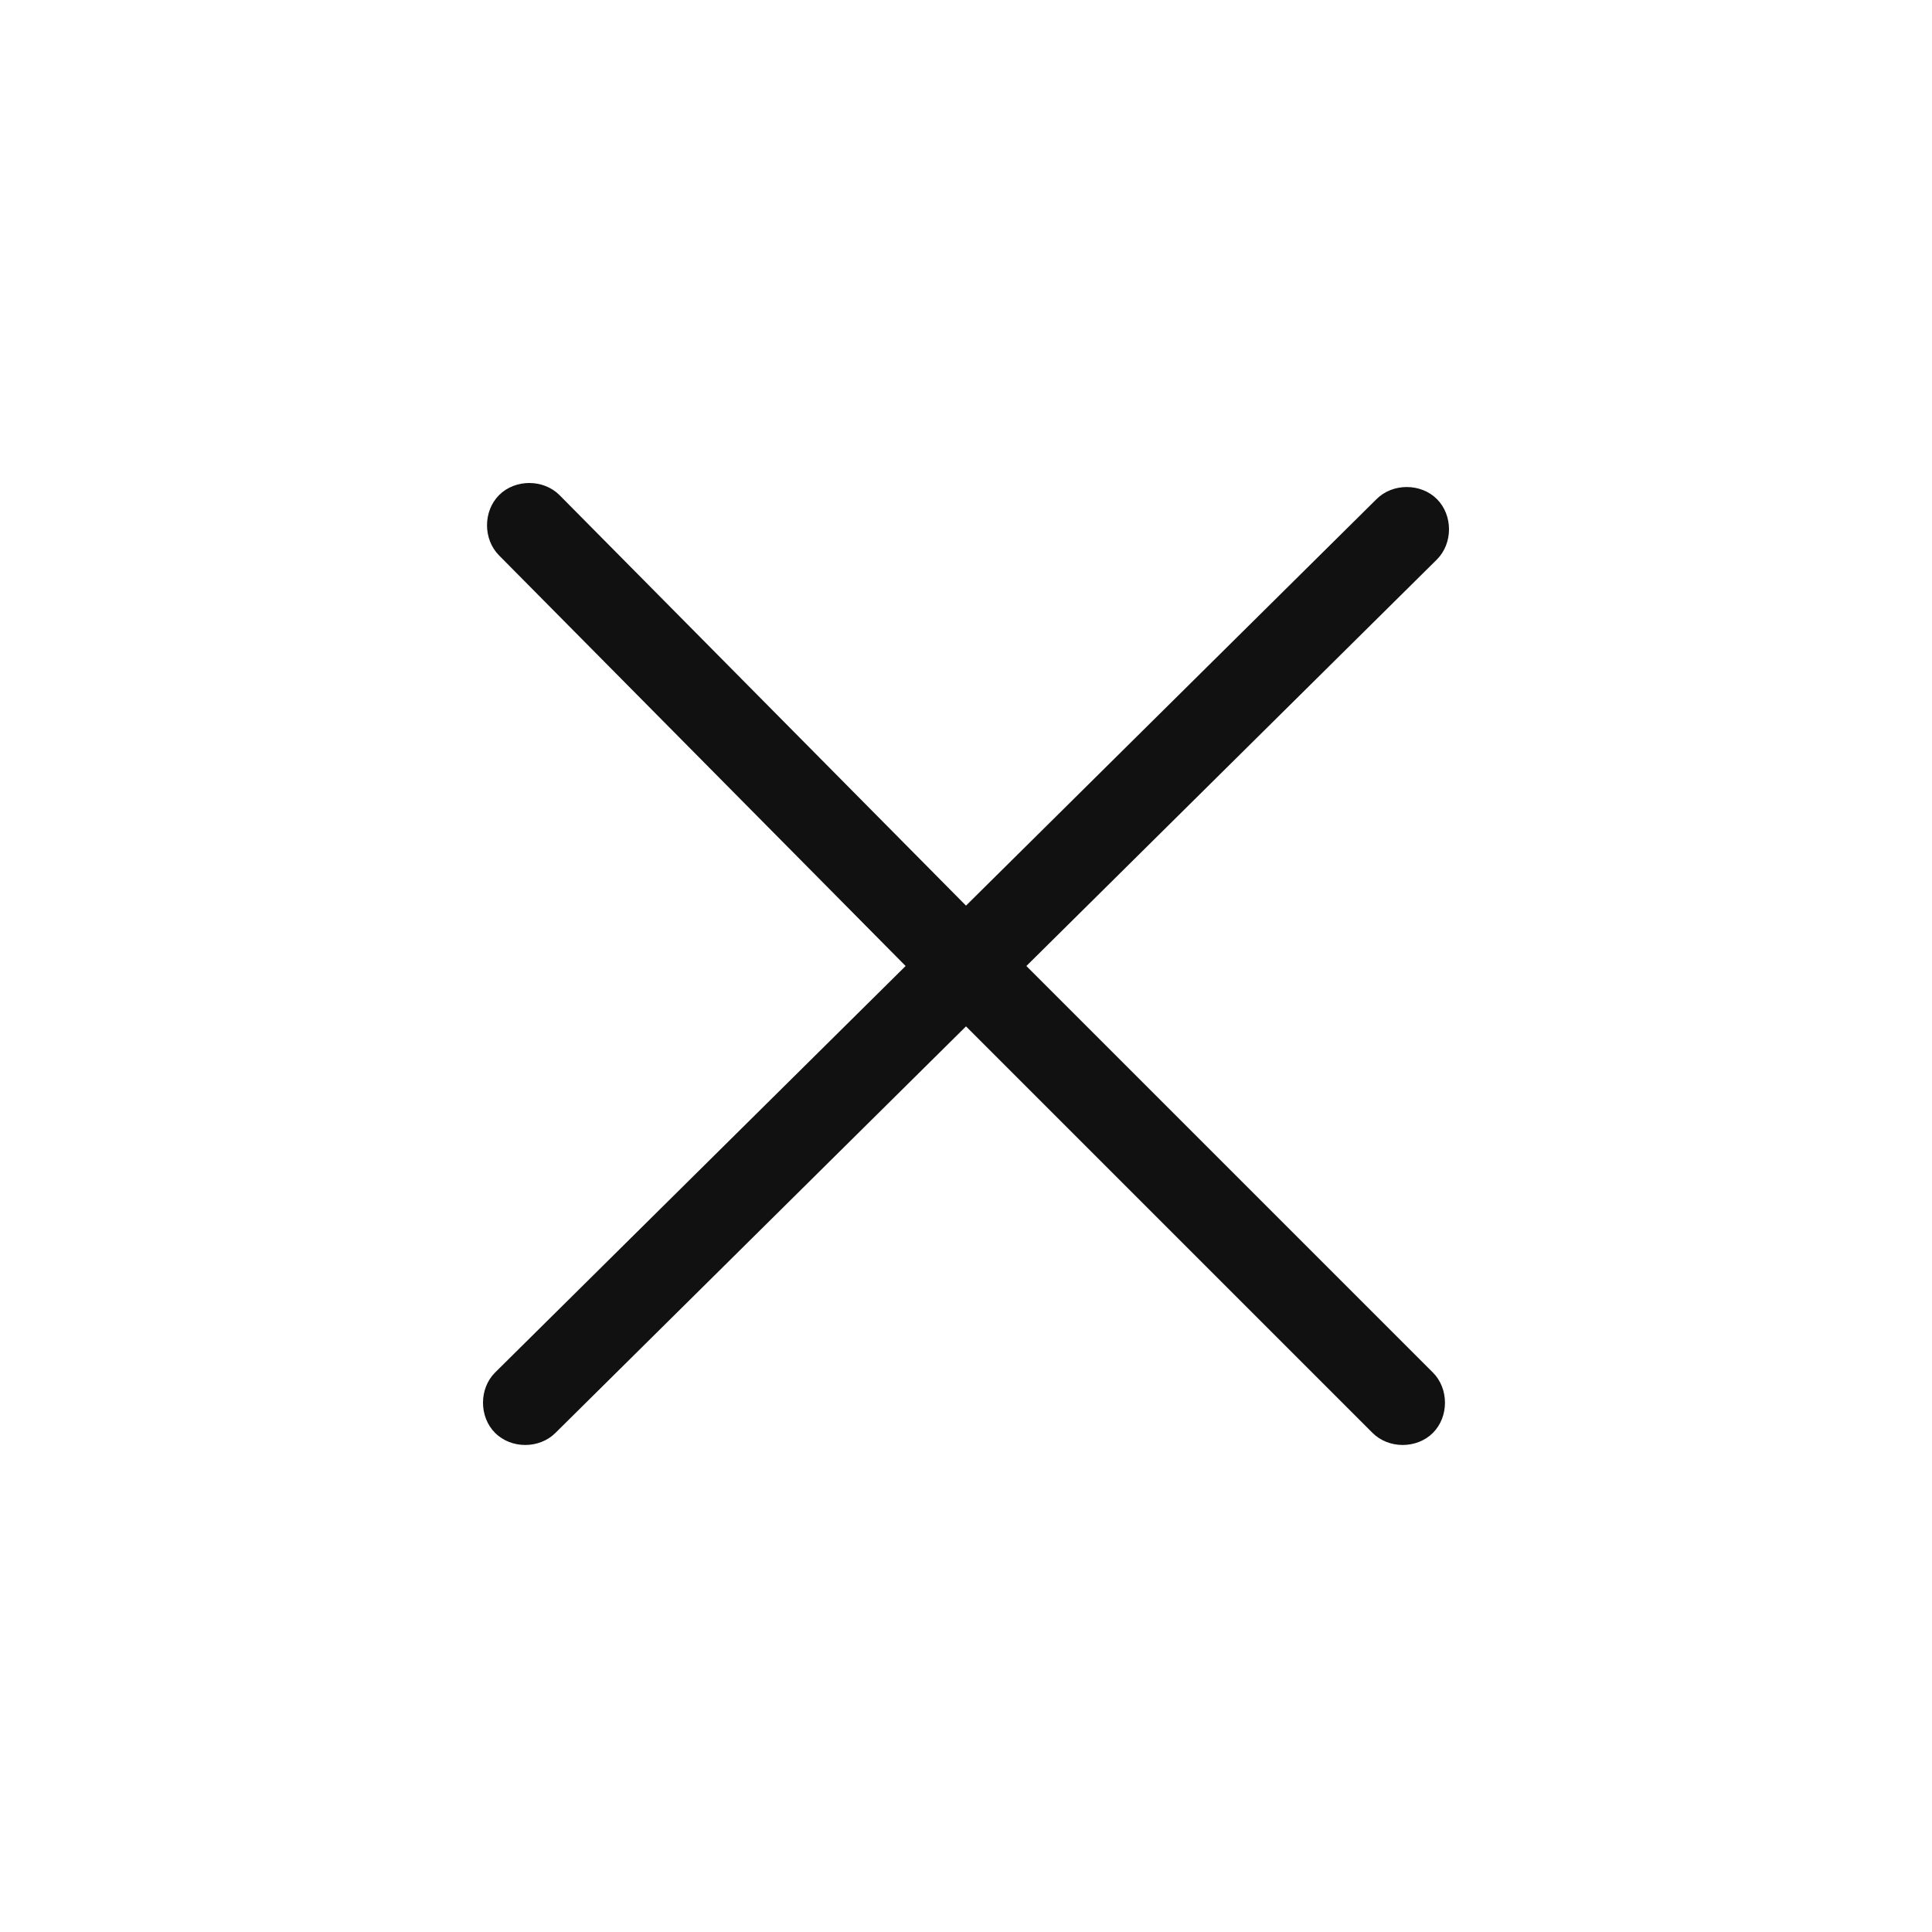 <?xml version="1.0" encoding="utf-8"?>
<svg version="1.1" id="icon_x2F_Nav_x2F_close-Layer_1"
	 xmlns="http://www.w3.org/2000/svg" xmlns:xlink="http://www.w3.org/1999/xlink" x="0px" y="0px" viewBox="0 0 48 48"
	 style="enable-background:new 0 0 48 48;" xml:space="preserve">
<path id="icon_x2F_Nav_x2F_close-path-1_1_" style="fill:#111111;" d="M24,22.5L13.9,12.3c-0.4-0.4-1.1-0.4-1.5,0
	c-0.4,0.4-0.4,1.1,0,1.5L22.5,24L12.3,34.1c-0.4,0.4-0.4,1.1,0,1.5c0.4,0.4,1.1,0.4,1.5,0L24,25.5l10.1,10.1c0.4,0.4,1.1,0.4,1.5,0
	c0.4-0.4,0.4-1.1,0-1.5L25.5,24l10.2-10.1c0.4-0.4,0.4-1.1,0-1.5c-0.4-0.4-1.1-0.4-1.5,0L24,22.5z"/>
</svg>
